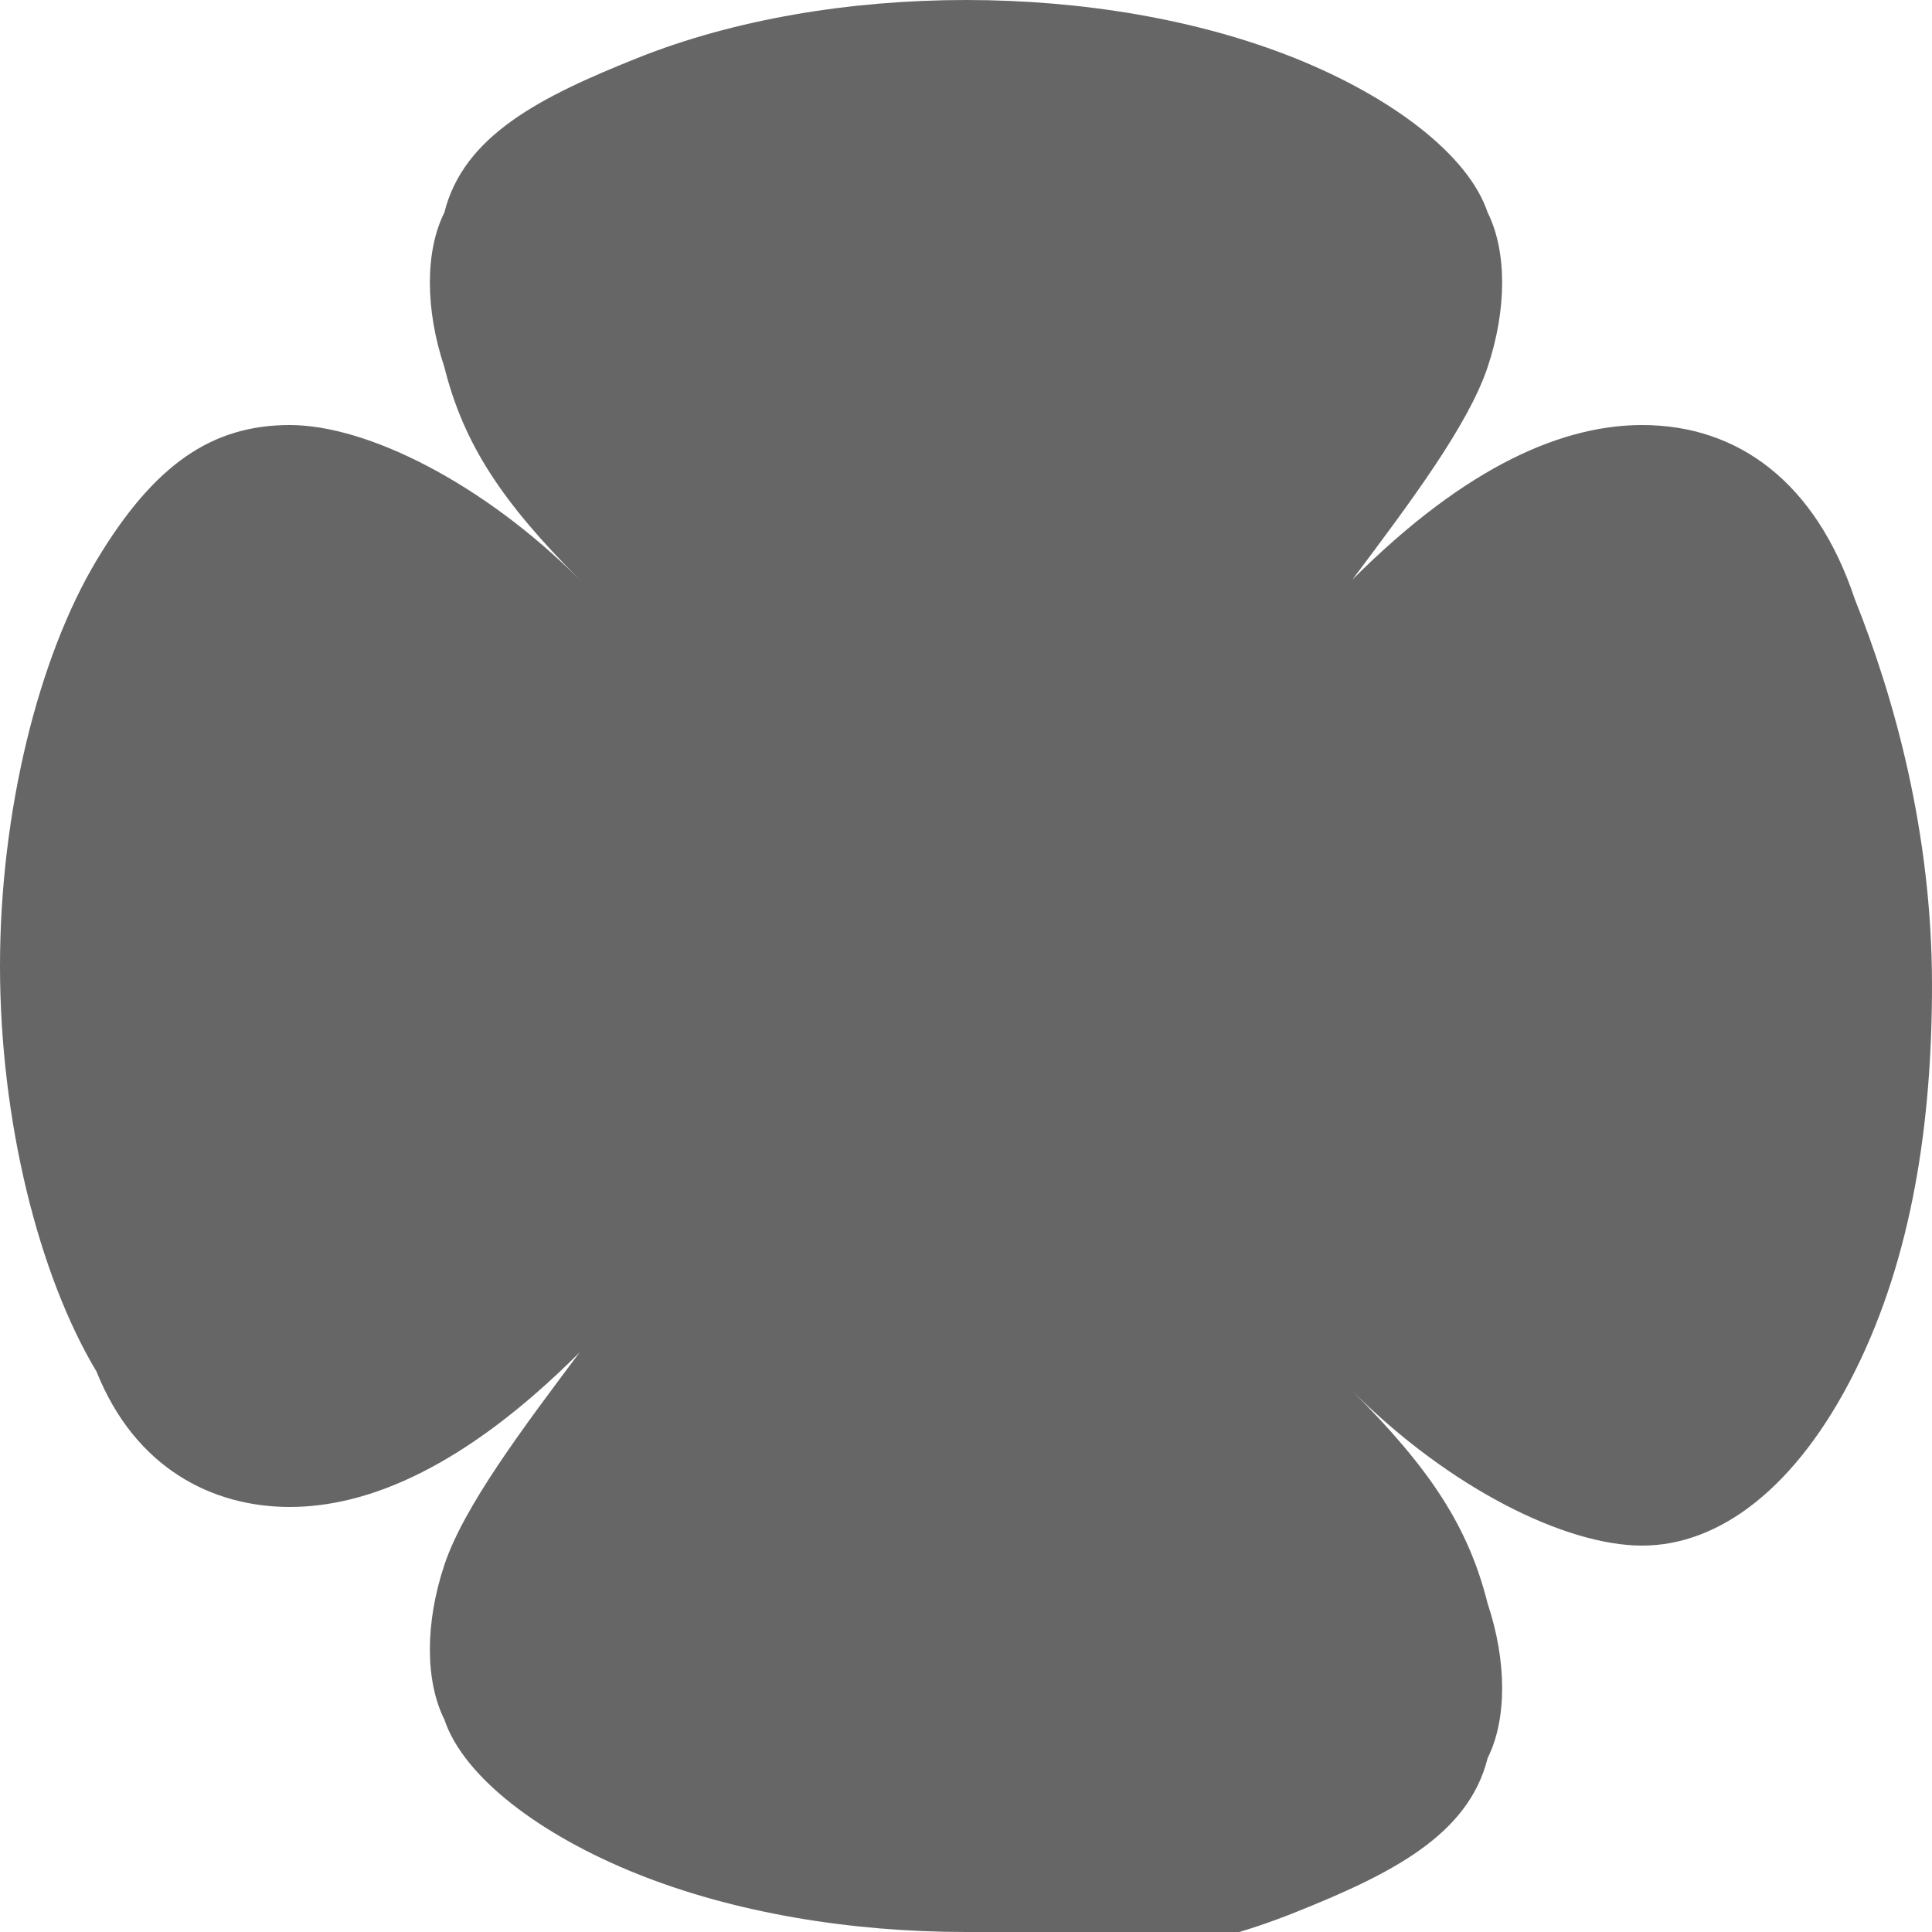 <svg xmlns="http://www.w3.org/2000/svg" viewBox="0 0 100 100" style="fill: rgb(102, 102, 102); height: 100%; width: 100%;"><path d="M50 100c-6 0-12-1-17-3-5-2-9-5-10-8-1-2-1-5 0-8 1-3 4-7 7-11l0 0c-6 6-11 8-15 8h0c-4 0-8-2-10-7-3-5-5-13-5-21 0-8 2-16 5-21 3-5 6-7 10-7 4 0 10 3 15 8l0 0c-4-4-6-7-7-11-1-3-1-6 0-8 1-4 5-6 10-8 5-2 11-3 17-3 6 0 12 1 17 3 5 2 9 5 10 8 1 2 1 5 0 8-1 3-4 7-7 11l0 0c6-6 11-8 15-8 5 0 9 3 11 9 2 5 4 12 4 20 0 7-1 14-4 20-3 6-7 9-11 9h0c-4 0-10-3-15-8l0 0c4 4 6 7 7 11 1 3 1 6 0 8-1 4-5 6-10 8-5 2-11 3-17 3Z"></path></svg>